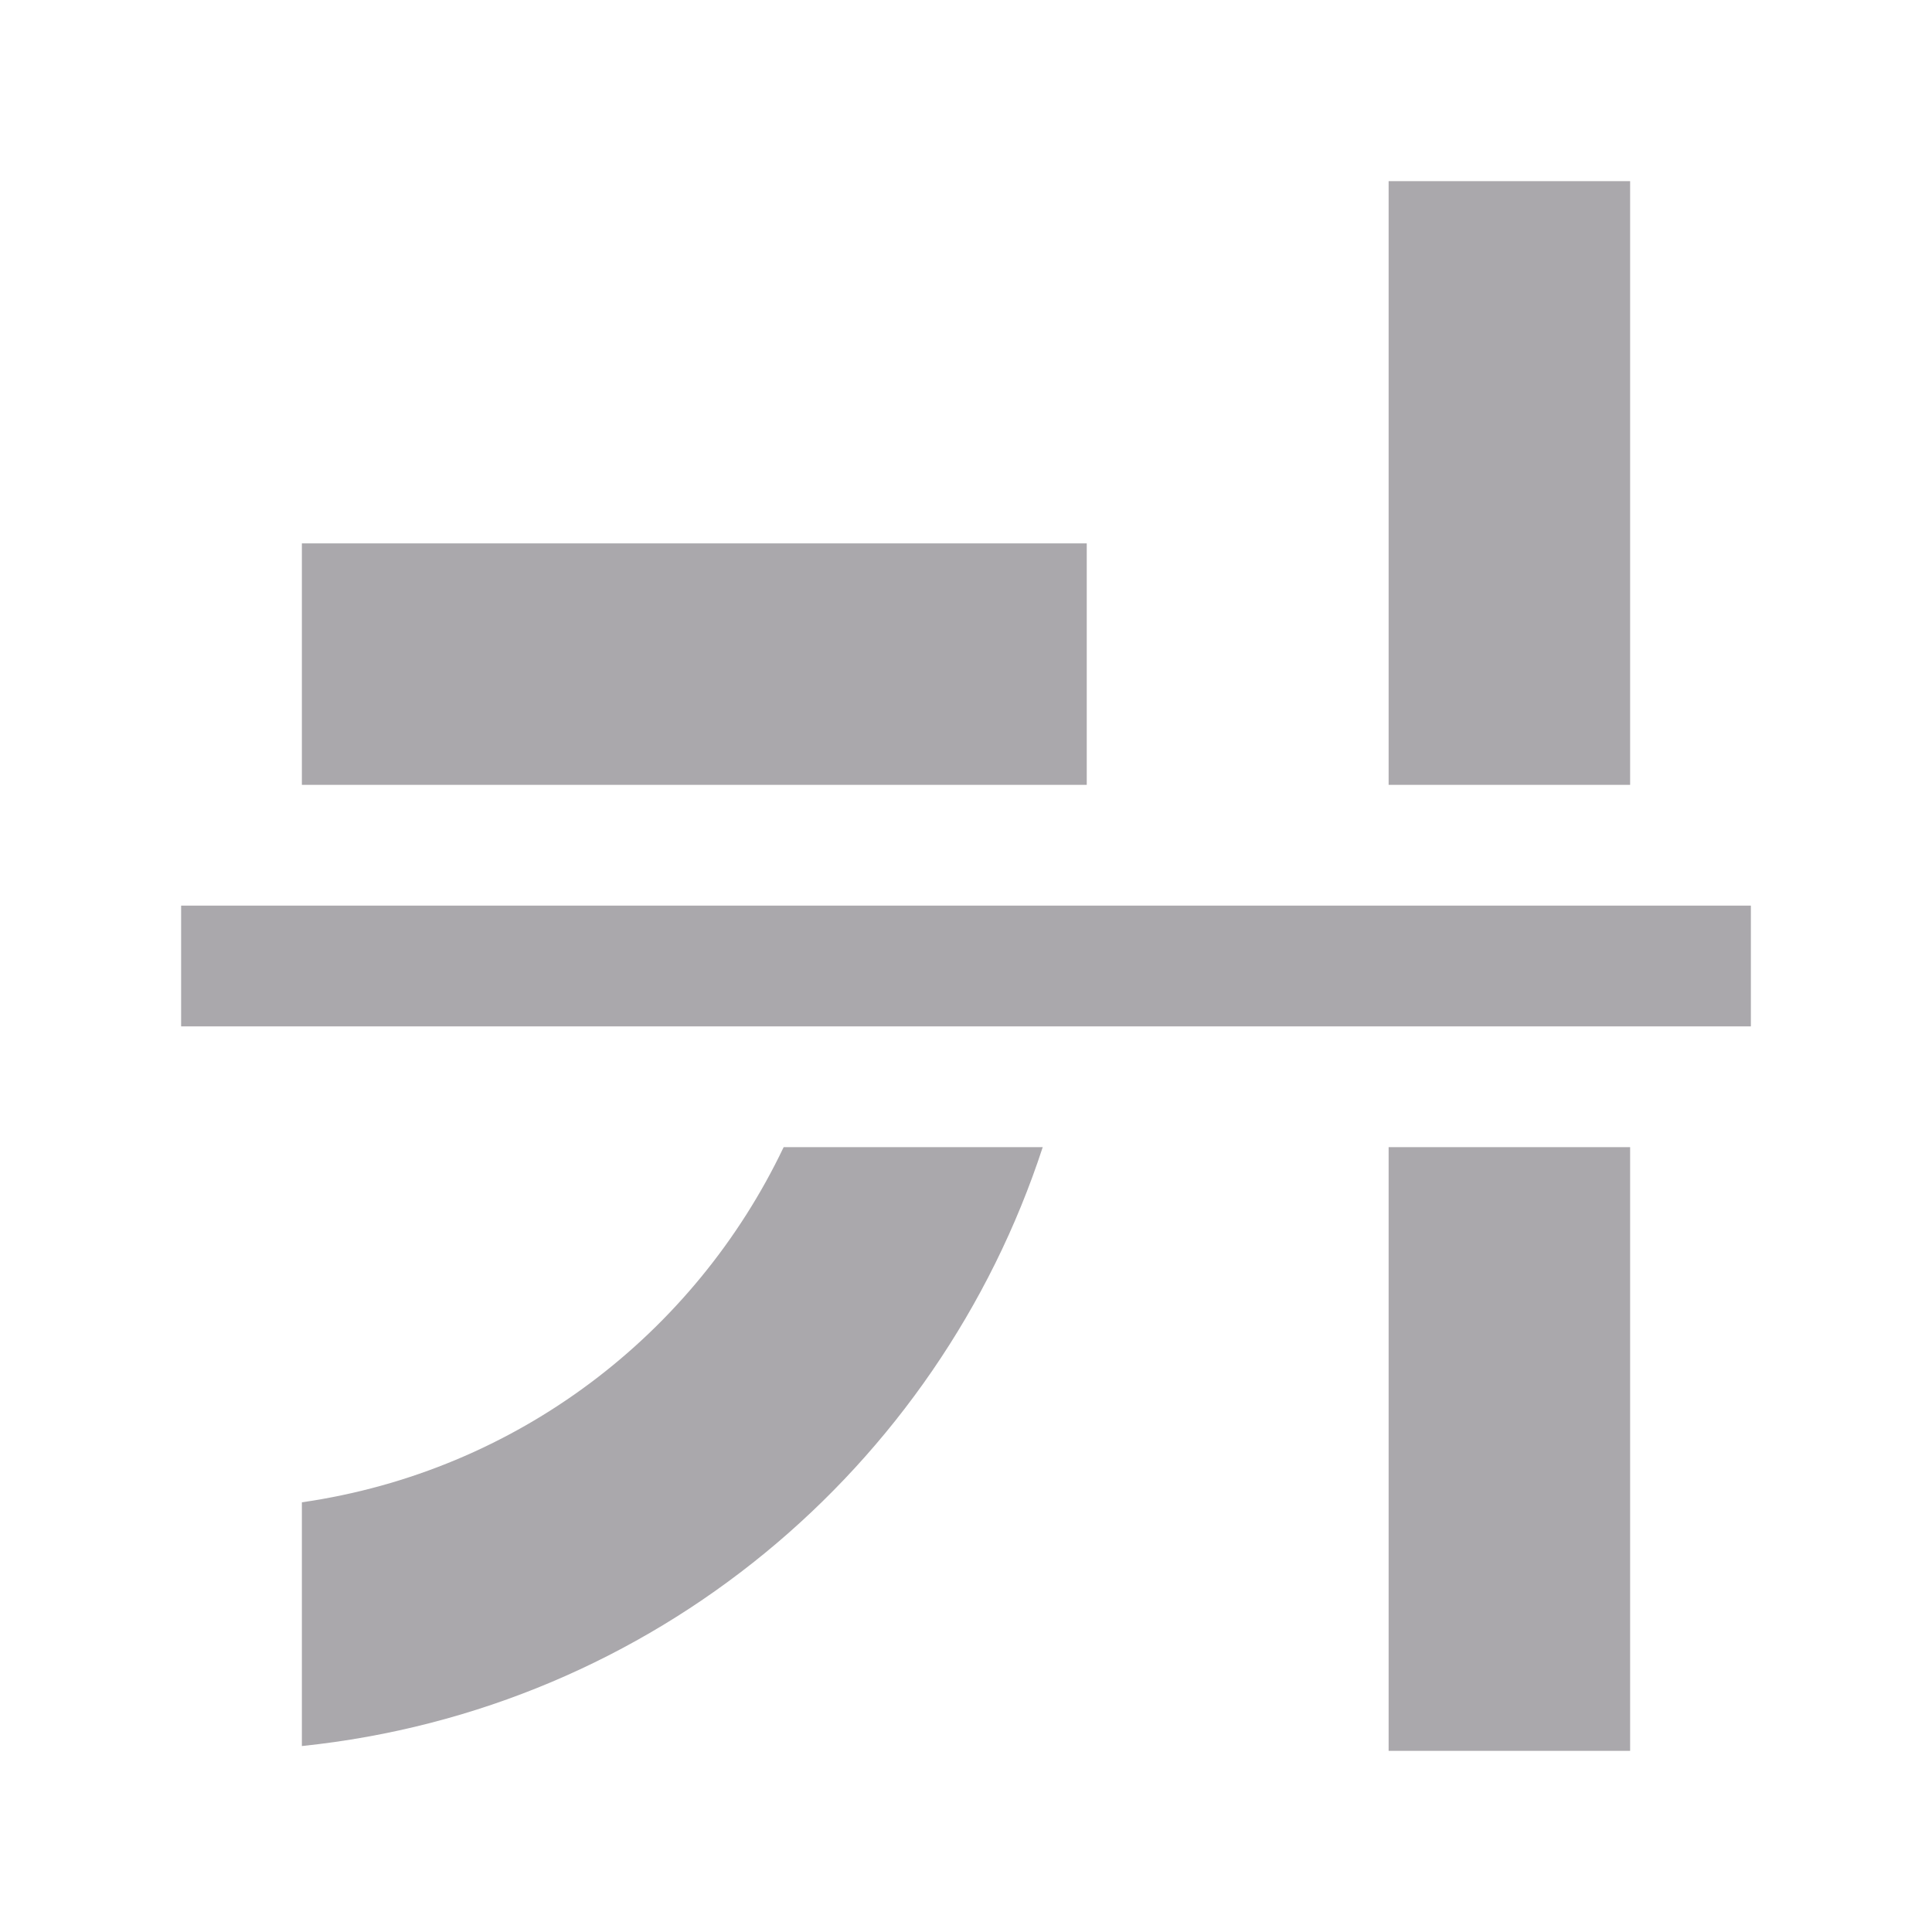 <svg height="32" viewBox="0 0 32 32" width="32" xmlns="http://www.w3.org/2000/svg"><path d="m23 3v10h4v-10zm-18 6v4h8.951 4.049v-1-3zm-2 6v2h26v-2zm9.98 4c-1.47 3.085-4.405 5.367-7.98 5.883v4.037c5.826-.606 10.536-4.612 12.271-9.92zm10.02 0v10h4v-10z" fill="#aaa8ac"/></svg>